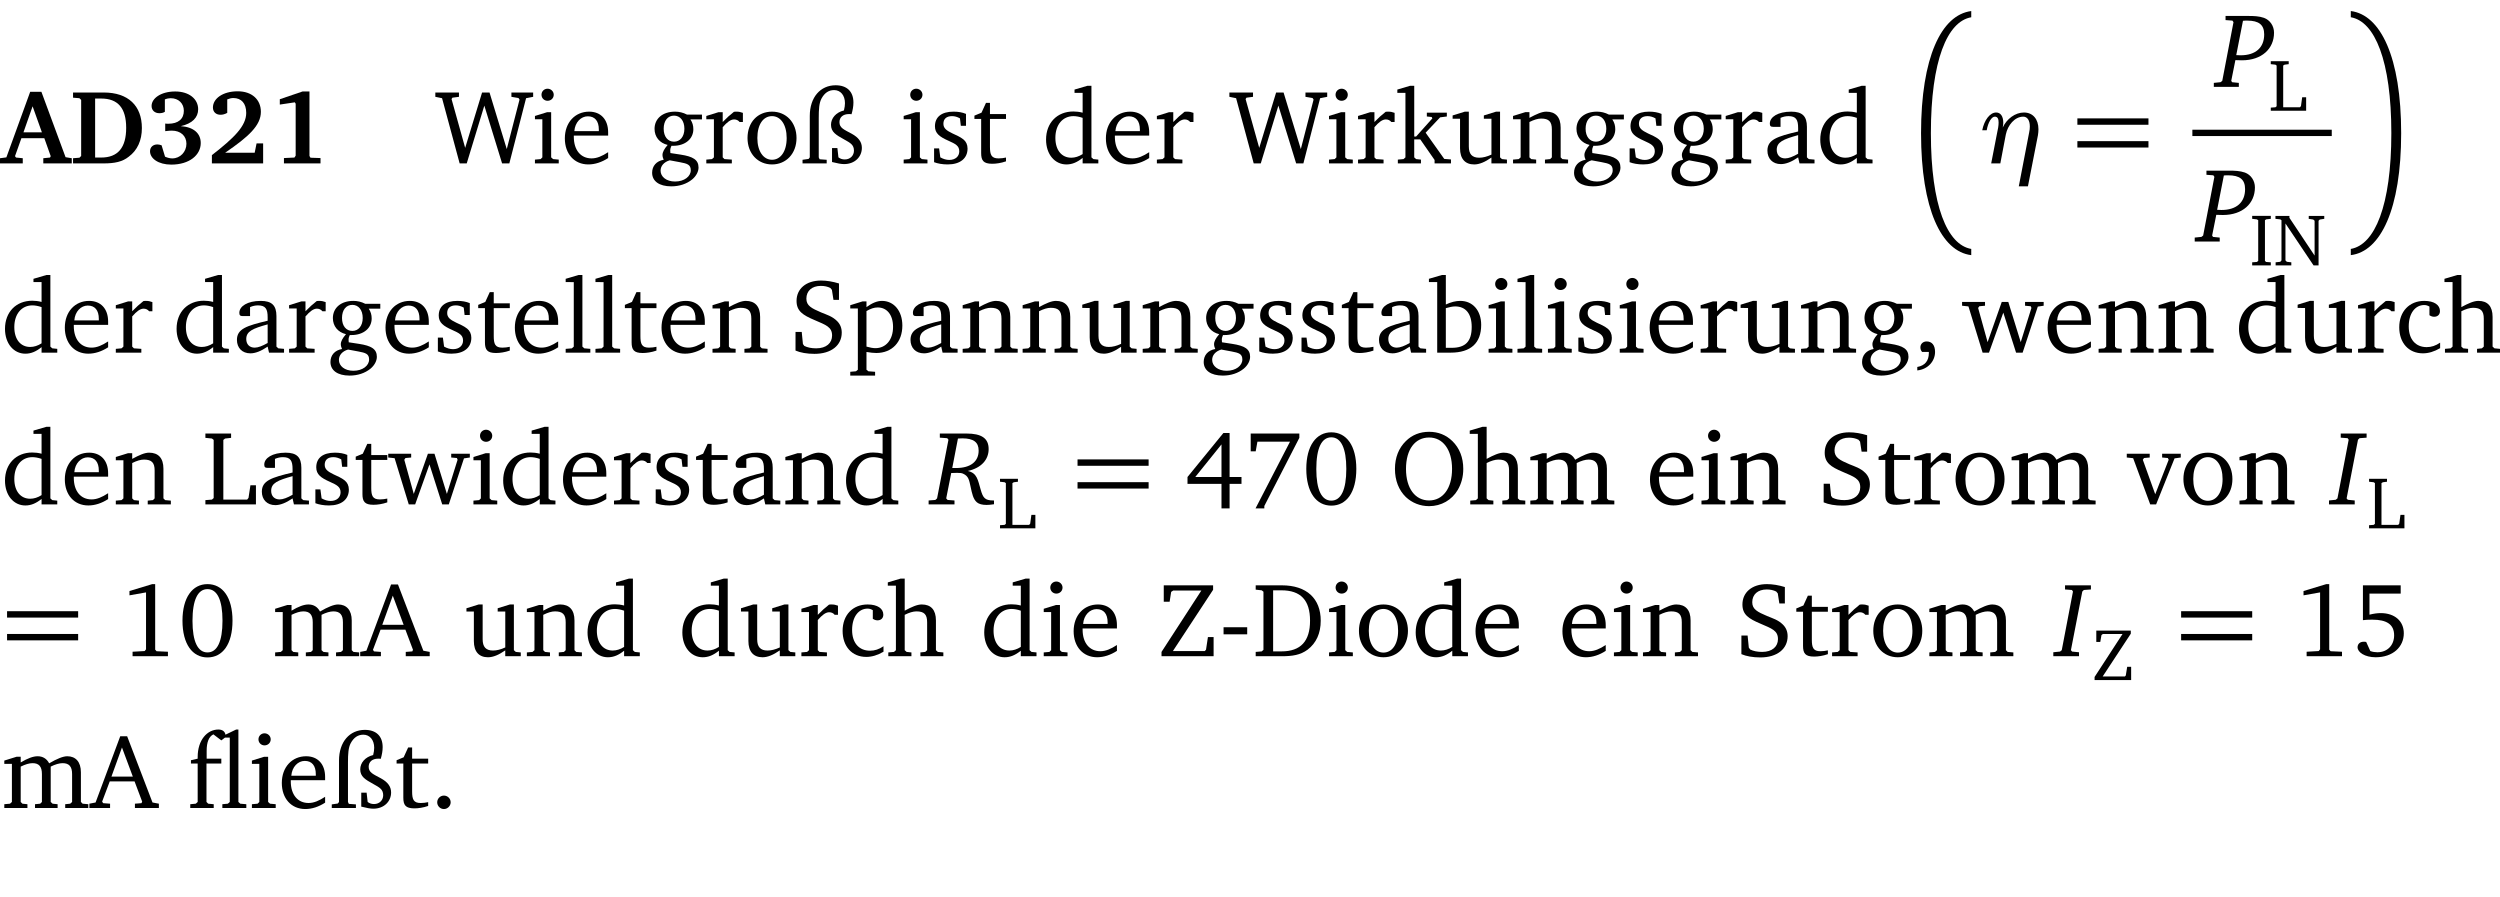 <?xml version="1.0" encoding="UTF-8" standalone="no"?>
<svg
   width="226.443pt"
   height="81.268pt"
   viewBox="0 0 226.443 81.268"
   version="1.2"
   id="svg637"
   sodipodi:docname="96f41be22057.pdf"
   xmlns:inkscape="http://www.inkscape.org/namespaces/inkscape"
   xmlns:sodipodi="http://sodipodi.sourceforge.net/DTD/sodipodi-0.dtd"
   xmlns:xlink="http://www.w3.org/1999/xlink"
   xmlns="http://www.w3.org/2000/svg"
   xmlns:svg="http://www.w3.org/2000/svg">
  <sodipodi:namedview
     id="namedview639"
     pagecolor="#ffffff"
     bordercolor="#000000"
     borderopacity="0.25"
     inkscape:showpageshadow="2"
     inkscape:pageopacity="0.0"
     inkscape:pagecheckerboard="0"
     inkscape:deskcolor="#d1d1d1"
     inkscape:document-units="pt" />
  <defs
     id="defs190">
    <g
       id="g188">
      <symbol
         overflow="visible"
         id="glyph0-0">
        <path
           style="stroke:none"
           d=""
           id="path2" />
      </symbol>
      <symbol
         overflow="visible"
         id="glyph0-1">
        <path
           style="stroke:none"
           d="m 2.625,-6.484 -2.156,5.938 -0.578,0.078 V 0 h 2.062 V -0.469 L 1.344,-0.531 1.25,-0.656 1.828,-2.281 H 3.906 l 0.578,1.625 -0.062,0.125 -0.609,0.062 V 0 h 2.578 v -0.469 l -0.562,-0.094 -2.188,-5.922 z m 0.219,1.312 L 3.688,-2.812 H 2.016 Z m 0,0"
           id="path5" />
      </symbol>
      <symbol
         overflow="visible"
         id="glyph0-2">
        <path
           style="stroke:none"
           d="M 3.062,-6.422 H 0.281 v 0.469 L 0.859,-5.906 1.016,-5.75 v 5.078 L 0.859,-0.516 0.281,-0.469 V 0 H 3.062 c 0.969,0 1.688,-0.141 2.266,-0.609 0.781,-0.578 1.188,-1.469 1.188,-2.594 0,-2.016 -1.234,-3.219 -3.453,-3.219 z M 2.281,-5.875 h 0.547 c 1.516,0 2.266,0.859 2.266,2.656 0,1.797 -0.75,2.688 -2.266,2.688 H 2.281 Z m 0,0"
           id="path8" />
      </symbol>
      <symbol
         overflow="visible"
         id="glyph0-3">
        <path
           style="stroke:none"
           d="m 3.188,-3.375 c 1.047,-0.234 1.578,-0.781 1.578,-1.531 0,-0.922 -0.812,-1.609 -2.078,-1.609 -1.297,0 -2.141,0.625 -2.141,1.312 0,0.391 0.281,0.656 0.703,0.656 0.188,0 0.344,-0.031 0.5,-0.125 v -1.125 C 1.938,-5.875 2.125,-5.906 2.281,-5.906 c 0.703,0 1.188,0.469 1.188,1.141 0,0.734 -0.5,1.172 -1.406,1.172 -0.078,0 -0.172,0 -0.281,-0.016 v 0.688 C 2.047,-2.953 2.25,-2.969 2.375,-2.969 c 0.812,0 1.328,0.484 1.328,1.188 0,0.734 -0.562,1.328 -1.281,1.328 -0.188,0 -0.406,-0.047 -0.656,-0.156 l -0.312,-1.031 C 1.312,-1.688 1.188,-1.719 1.078,-1.719 c -0.406,0 -0.672,0.25 -0.672,0.625 0,0.641 0.75,1.203 1.922,1.203 C 3.984,0.109 5,-0.766 5,-1.844 5,-2.719 4.359,-3.297 3.188,-3.375 Z m 0,0"
           id="path11" />
      </symbol>
      <symbol
         overflow="visible"
         id="glyph0-4">
        <path
           style="stroke:none"
           d="m 1.656,-0.969 c 2.125,-1.453 3.234,-2.469 3.234,-3.703 0,-1.109 -0.812,-1.859 -2.094,-1.859 -1.375,0 -2.25,0.672 -2.25,1.469 0,0.391 0.266,0.656 0.688,0.656 0.188,0 0.391,-0.047 0.609,-0.172 v -1.219 c 0.188,-0.078 0.375,-0.125 0.547,-0.125 0.734,0 1.172,0.484 1.172,1.344 0,1.188 -1.078,2.25 -3.109,3.828 V 0 H 5.094 V -1.812 H 4.5 l -0.172,0.844 z m 0,0"
           id="path14" />
      </symbol>
      <symbol
         overflow="visible"
         id="glyph0-5">
        <path
           style="stroke:none"
           d="m 3.109,-6.516 -2.062,0.703 v 0.484 l 1.359,-0.203 0.078,0.125 v 4.703 L 2.375,-0.531 1.422,-0.484 V 0 h 3.312 v -0.484 l -0.906,-0.031 -0.094,-0.156 v -5.844 z m 0,0"
           id="path17" />
      </symbol>
      <symbol
         overflow="visible"
         id="glyph1-0">
        <path
           style="stroke:none"
           d=""
           id="path20" />
      </symbol>
      <symbol
         overflow="visible"
         id="glyph1-1">
        <path
           style="stroke:none"
           d="M 2.203,0 H 2.844 L 4.438,-5.234 6.047,0 h 0.656 l 1.516,-5.906 0.641,-0.125 v -0.391 h -1.969 v 0.391 l 0.641,0.109 0.094,0.141 -1.156,4.484 -1.562,-5.125 H 4.234 l -1.531,5.016 -1.234,-4.422 0.078,-0.125 0.594,-0.078 V -6.422 H 0 v 0.391 l 0.609,0.125 z m 0,0"
           id="path23" />
      </symbol>
      <symbol
         overflow="visible"
         id="glyph1-2">
        <path
           style="stroke:none"
           d="m 1.469,-6.766 c -0.297,0 -0.547,0.234 -0.547,0.547 0,0.312 0.25,0.547 0.547,0.547 0.312,0 0.562,-0.234 0.562,-0.547 0,-0.297 -0.25,-0.547 -0.562,-0.547 z m -0.031,2.125 -1.109,0.344 V -4 H 1 v 3.453 L 0.844,-0.391 0.328,-0.344 V 0 h 2.156 V -0.344 L 1.969,-0.391 1.797,-0.547 v -4.094 z m 0,0"
           id="path26" />
      </symbol>
      <symbol
         overflow="visible"
         id="glyph1-3">
        <path
           style="stroke:none"
           d="m 4.281,-1.016 c -0.547,0.359 -1.016,0.562 -1.5,0.562 -0.969,0 -1.609,-0.734 -1.609,-1.953 0,-0.031 0,-0.078 0,-0.109 H 4.281 c 0,-0.109 0,-0.203 0,-0.297 0,-1.172 -0.672,-1.875 -1.719,-1.875 -1.281,0 -2.203,0.984 -2.203,2.422 0,1.406 0.859,2.359 2.125,2.359 0.609,0 1.219,-0.203 1.797,-0.578 z M 3.438,-2.922 H 1.219 c 0.062,-0.812 0.609,-1.344 1.219,-1.344 0.641,0 1,0.422 1,1.203 0,0.047 0,0.094 0,0.141 z m 0,0"
           id="path29" />
      </symbol>
      <symbol
         overflow="visible"
         id="glyph1-4">
        <path
           style="stroke:none"
           d="M 3.531,-4.422 C 3.172,-4.609 2.812,-4.688 2.453,-4.688 c -1.141,0 -1.859,0.641 -1.859,1.562 0,0.719 0.453,1.281 1.188,1.453 -0.312,0.359 -0.469,0.656 -0.469,0.906 0,0.156 0.047,0.297 0.109,0.438 C 0.766,-0.219 0.375,0.234 0.375,0.844 0.375,1.609 1.016,2.078 2.109,2.078 2.844,2.078 3.5,1.859 4,1.453 4.375,1.141 4.578,0.734 4.578,0.375 c 0,-0.703 -0.5,-1 -1.625,-1.172 L 2.031,-0.938 c 0,-0.109 -0.016,-0.188 -0.016,-0.234 0,-0.141 0.047,-0.297 0.109,-0.422 0.062,0 0.109,0 0.156,0 1.109,0 1.828,-0.641 1.828,-1.5 0,-0.328 -0.078,-0.609 -0.266,-0.891 h 1.047 v -0.438 z m -1.172,0.094 c 0.547,0 0.938,0.453 0.938,1.188 0,0.719 -0.391,1.172 -0.938,1.172 -0.562,0 -0.938,-0.453 -0.938,-1.172 0,-0.734 0.375,-1.188 0.938,-1.188 z M 1.969,-0.281 2.891,-0.109 C 3.562,0.016 3.875,0.109 3.875,0.625 c 0,0.547 -0.578,1.016 -1.422,1.016 -0.797,0 -1.312,-0.438 -1.312,-0.984 0,-0.422 0.297,-0.781 0.828,-0.938 z m 0,0"
           id="path32" />
      </symbol>
      <symbol
         overflow="visible"
         id="glyph1-5">
        <path
           style="stroke:none"
           d="m 0.281,0 h 2.312 V -0.344 L 1.922,-0.391 1.766,-0.547 V -3.281 c 0.391,-0.453 0.719,-0.703 1.031,-0.703 0.203,0 0.375,0.078 0.5,0.234 H 3.594 V -4.578 C 3.391,-4.656 3.219,-4.688 3.016,-4.688 c -0.078,0 -0.156,0 -0.234,0.016 C 2.438,-4.406 2.094,-4.094 1.766,-3.75 v -0.891 h -0.375 L 0.281,-4.297 V -4 h 0.688 v 3.453 L 0.797,-0.391 0.281,-0.344 Z m 0,0"
           id="path35" />
      </symbol>
      <symbol
         overflow="visible"
         id="glyph1-6">
        <path
           style="stroke:none"
           d="m 2.578,-4.688 c -1.297,0 -2.219,0.953 -2.219,2.391 0,1.406 0.938,2.391 2.219,2.391 1.281,0 2.219,-0.984 2.219,-2.391 0,-1.422 -0.938,-2.391 -2.219,-2.391 z m 0,0.406 c 0.766,0 1.328,0.75 1.328,1.984 0,1.234 -0.562,1.969 -1.328,1.969 -0.766,0 -1.328,-0.75 -1.328,-1.969 0,-1.25 0.547,-1.984 1.328,-1.984 z m 0,0"
           id="path38" />
      </symbol>
      <symbol
         overflow="visible"
         id="glyph1-7">
        <path
           style="stroke:none"
           d="m 4.625,-4.453 c 0.109,-0.375 0.172,-0.719 0.172,-1.062 0,-1 -0.594,-1.562 -1.609,-1.562 -1.375,0 -2.344,1.078 -2.344,2.781 v 3.75 L 0.734,-0.406 0.188,-0.328 V 0 H 2.375 V -0.328 L 1.734,-0.375 1.656,-0.547 V -4.125 c 0,-0.766 0.031,-1.344 0.25,-1.75 0.281,-0.516 0.656,-0.766 1.141,-0.766 0.578,0 0.984,0.469 0.984,1.188 0,0.188 -0.031,0.406 -0.094,0.656 C 3.219,-4.625 2.766,-4.094 2.766,-3.5 c 0,0.656 0.453,0.922 1.188,1.328 0.562,0.312 0.891,0.484 0.891,1.016 0,0.438 -0.328,0.797 -0.828,0.797 -0.234,0 -0.406,-0.062 -0.578,-0.188 L 3.344,-1.391 H 2.859 V -0.125 C 3.344,0 3.703,0.062 3.953,0.062 c 0.969,0 1.609,-0.656 1.609,-1.469 0,-0.531 -0.297,-0.938 -0.922,-1.281 -0.688,-0.375 -1.109,-0.516 -1.109,-1.047 0,-0.438 0.312,-0.734 0.859,-0.734 0.062,0 0.141,0 0.234,0.016 z m 0,0"
           id="path41" />
      </symbol>
      <symbol
         overflow="visible"
         id="glyph1-8">
        <path
           style="stroke:none"
           d="M 3.297,-4.484 C 2.969,-4.625 2.594,-4.688 2.172,-4.688 c -1.094,0 -1.688,0.484 -1.688,1.328 0,0.641 0.422,0.953 1.234,1.312 0.625,0.281 0.969,0.453 0.969,0.953 0,0.453 -0.344,0.781 -0.906,0.781 -0.266,0 -0.531,-0.078 -0.812,-0.234 l -0.109,-0.812 H 0.406 v 1.25 c 0.328,0.125 0.75,0.203 1.234,0.203 1.125,0 1.797,-0.547 1.797,-1.438 0,-0.359 -0.141,-0.641 -0.375,-0.828 -0.312,-0.25 -0.672,-0.391 -1,-0.547 C 1.516,-2.984 1.25,-3.188 1.25,-3.594 c 0,-0.438 0.281,-0.688 0.781,-0.688 0.234,0 0.469,0.062 0.719,0.203 l 0.078,0.672 h 0.469 z m 0,0"
           id="path44" />
      </symbol>
      <symbol
         overflow="visible"
         id="glyph1-9">
        <path
           style="stroke:none"
           d="m 0.844,-4.031 v 3.094 c 0,0.672 0.203,0.969 1,0.969 0.359,0 0.797,-0.062 1.25,-0.219 v -0.344 c -0.219,0.047 -0.438,0.078 -0.672,0.078 -0.656,0 -0.781,-0.328 -0.781,-1.047 V -4.031 H 3.094 v -0.438 H 1.641 V -5.484 H 1.281 L 0.875,-4.594 0.234,-4.328 v 0.297 z m 0,0"
           id="path47" />
      </symbol>
      <symbol
         overflow="visible"
         id="glyph1-10">
        <path
           style="stroke:none"
           d="M 3.656,-6.391 V -4.594 C 3.359,-4.672 3.078,-4.703 2.812,-4.703 c -1.453,0 -2.469,1.016 -2.469,2.547 0,1.344 0.797,2.25 1.844,2.25 0.531,0 0.984,-0.203 1.469,-0.594 V 0 H 5.078 V -0.344 L 4.625,-0.391 4.453,-0.547 V -7.031 H 4.094 L 2.922,-6.688 v 0.297 z m 0,5.547 C 3.312,-0.625 2.969,-0.516 2.625,-0.516 c -0.859,0 -1.438,-0.672 -1.438,-1.797 0,-1.203 0.672,-1.969 1.641,-1.969 0.219,0 0.516,0.047 0.828,0.156 z m 0,0"
           id="path50" />
      </symbol>
      <symbol
         overflow="visible"
         id="glyph1-11">
        <path
           style="stroke:none"
           d="m 0.234,0 h 2.094 v -0.344 l -0.438,-0.047 -0.172,-0.156 v -1.625 H 2.266 L 3.562,-0.312 V 0 H 5.047 V -0.359 L 4.438,-0.406 2.75,-2.781 4.062,-4.172 4.672,-4.25 v -0.344 h -1.812 V -4.25 l 0.438,0.047 0.062,0.125 -1.469,1.641 H 1.719 v -4.594 h -0.375 L 0.188,-6.688 v 0.297 h 0.734 v 5.844 L 0.75,-0.391 0.234,-0.344 Z m 0,0"
           id="path53" />
      </symbol>
      <symbol
         overflow="visible"
         id="glyph1-12">
        <path
           style="stroke:none"
           d="M 1.359,-4.688 0.25,-4.344 v 0.297 H 0.922 V -1.375 c 0,0.969 0.469,1.469 1.281,1.469 0.469,0 0.984,-0.219 1.562,-0.625 V 0 h 1.406 V -0.344 L 4.719,-0.391 4.547,-0.547 V -4.688 H 4.188 l -1.109,0.344 v 0.297 h 0.688 v 3.25 C 3.359,-0.609 3,-0.516 2.656,-0.516 c -0.641,0 -0.938,-0.328 -0.938,-1.016 V -4.688 Z m 0,0"
           id="path56" />
      </symbol>
      <symbol
         overflow="visible"
         id="glyph1-13">
        <path
           style="stroke:none"
           d="M 0.281,0 H 2.375 V -0.344 L 1.922,-0.391 1.766,-0.547 V -3.75 c 0.406,-0.203 0.766,-0.312 1.062,-0.312 0.703,0 0.969,0.281 0.969,0.984 v 2.531 l -0.156,0.156 -0.469,0.047 V 0 h 2.094 V -0.344 L 4.75,-0.391 4.594,-0.547 v -2.688 c 0,-0.969 -0.469,-1.453 -1.297,-1.453 -0.406,0 -0.891,0.219 -1.531,0.562 v -0.516 h -0.375 L 0.281,-4.297 V -4 h 0.688 v 3.453 L 0.797,-0.391 0.281,-0.344 Z m 0,0"
           id="path59" />
      </symbol>
      <symbol
         overflow="visible"
         id="glyph1-14">
        <path
           style="stroke:none"
           d="M 3.188,-0.547 3.312,0 H 4.672 V -0.344 L 4.156,-0.391 3.984,-0.547 V -3.312 c 0,-0.969 -0.422,-1.375 -1.422,-1.375 -1.203,0 -1.938,0.484 -1.938,1.078 0,0.219 0.078,0.297 0.297,0.297 H 1.594 V -4.125 c 0.25,-0.109 0.484,-0.156 0.719,-0.156 0.688,0 0.875,0.328 0.875,1.078 v 0.312 C 1.281,-2.438 0.406,-2.156 0.406,-1.156 c 0,0.719 0.469,1.219 1.219,1.219 0.453,0 0.969,-0.203 1.562,-0.609 z m 0,-0.328 C 2.719,-0.609 2.328,-0.453 2.016,-0.453 1.531,-0.453 1.25,-0.766 1.25,-1.234 1.25,-1.938 1.844,-2.188 3.188,-2.562 Z m 0,0"
           id="path62" />
      </symbol>
      <symbol
         overflow="visible"
         id="glyph1-15">
        <path
           style="stroke:none"
           d="M 0.266,0 H 2.5 V -0.344 L 1.953,-0.391 1.781,-0.547 V -7.031 H 1.422 l -1.156,0.344 v 0.297 H 1 v 5.844 l -0.172,0.156 -0.562,0.047 z m 0,0"
           id="path65" />
      </symbol>
      <symbol
         overflow="visible"
         id="glyph1-16">
        <path
           style="stroke:none"
           d="m 0.578,-0.188 c 0.438,0.188 1.031,0.297 1.719,0.297 1.531,0 2.469,-0.781 2.469,-1.922 0,-0.422 -0.141,-0.766 -0.422,-1.047 -0.438,-0.438 -0.953,-0.578 -1.438,-0.781 -0.875,-0.375 -1.344,-0.609 -1.344,-1.25 0,-0.703 0.5,-1.156 1.312,-1.156 0.328,0 0.609,0.062 0.859,0.188 L 3.875,-5.688 4.016,-4.781 h 0.5 V -6.266 C 3.953,-6.438 3.406,-6.531 2.891,-6.531 c -1.359,0 -2.219,0.75 -2.219,1.844 0,0.922 0.562,1.281 1.625,1.734 1.047,0.453 1.594,0.625 1.594,1.406 0,0.672 -0.516,1.156 -1.438,1.156 -0.438,0 -0.797,-0.078 -1.078,-0.219 L 1.25,-0.781 1.141,-1.875 h -0.562 z m 0,0"
           id="path68" />
      </symbol>
      <symbol
         overflow="visible"
         id="glyph1-17">
        <path
           style="stroke:none"
           d="m 0.219,2.078 h 2.25 V 1.734 L 1.859,1.688 1.688,1.547 V -0.062 C 2.047,0 2.344,0.031 2.578,0.031 4,0.031 4.938,-0.953 4.938,-2.453 4.938,-3.797 4.156,-4.688 3.094,-4.688 2.656,-4.688 2.203,-4.5 1.688,-4.125 V -4.641 H 1.328 L 0.219,-4.297 V -4 h 0.688 V 1.547 L 0.734,1.688 0.219,1.734 Z m 1.469,-2.625 v -3.219 c 0.375,-0.219 0.688,-0.328 1.016,-0.328 0.828,0 1.391,0.656 1.391,1.766 0,1.172 -0.656,1.922 -1.594,1.922 -0.219,0 -0.484,-0.047 -0.812,-0.141 z m 0,0"
           id="path71" />
      </symbol>
      <symbol
         overflow="visible"
         id="glyph1-18">
        <path
           style="stroke:none"
           d="M 1.25,-7.031 0.078,-6.688 v 0.297 h 0.75 V 0 h 1.219 C 3.875,0 4.812,-0.875 4.812,-2.516 4.812,-3.812 4.047,-4.688 2.922,-4.688 c -0.422,0 -0.844,0.109 -1.312,0.328 V -7.031 Z M 1.609,-0.438 V -4.031 C 1.938,-4.125 2.219,-4.188 2.453,-4.188 c 0.953,0 1.5,0.656 1.5,1.859 0,1.312 -0.562,1.891 -1.812,1.891 -0.047,0 -0.234,0 -0.531,0 z m 0,0"
           id="path74" />
      </symbol>
      <symbol
         overflow="visible"
         id="glyph1-19">
        <path
           style="stroke:none"
           d="m 0.375,1.609 c 0.969,-0.094 1.609,-0.844 1.609,-1.672 0,-0.609 -0.281,-0.953 -0.766,-0.953 -0.312,0 -0.562,0.219 -0.562,0.531 0,0.172 0.047,0.297 0.156,0.422 h 0.609 c 0,0.031 0,0.078 0,0.094 0,0.703 -0.344,1.141 -1.047,1.266 z m 0,0"
           id="path77" />
      </symbol>
      <symbol
         overflow="visible"
         id="glyph1-20">
        <path
           style="stroke:none"
           d="M -0.016,-4.594 V -4.25 L 0.562,-4.188 1.844,0 H 2.422 L 3.719,-3.625 4.875,0 H 5.469 L 6.844,-4.172 7.375,-4.25 V -4.594 H 5.688 V -4.25 l 0.516,0.047 0.062,0.156 -0.969,3.094 -1.125,-3.641 H 3.578 L 2.297,-0.953 1.438,-4.047 1.547,-4.203 2.062,-4.25 v -0.344 z m 0,0"
           id="path80" />
      </symbol>
      <symbol
         overflow="visible"
         id="glyph1-21">
        <path
           style="stroke:none"
           d="m 4.062,-0.406 v -0.5 C 3.656,-0.625 3.266,-0.5 2.844,-0.5 c -0.984,0 -1.625,-0.688 -1.625,-1.875 0,-1.203 0.594,-1.938 1.406,-1.938 0.172,0 0.312,0.047 0.469,0.141 v 0.781 C 3.234,-3.297 3.375,-3.25 3.516,-3.25 c 0.328,0 0.531,-0.203 0.531,-0.516 C 4.047,-4.312 3.531,-4.688 2.625,-4.688 c -1.344,0 -2.266,0.953 -2.266,2.391 0,1.406 0.844,2.359 2.141,2.359 0.516,0 1.031,-0.156 1.562,-0.469 z m 0,0"
           id="path83" />
      </symbol>
      <symbol
         overflow="visible"
         id="glyph1-22">
        <path
           style="stroke:none"
           d="M 1.344,-7.031 0.188,-6.688 v 0.297 h 0.734 v 5.844 L 0.75,-0.391 0.234,-0.344 V 0 h 2.094 V -0.344 L 1.891,-0.391 1.719,-0.547 V -3.75 c 0.406,-0.203 0.766,-0.312 1.062,-0.312 0.703,0 0.969,0.281 0.969,0.984 v 2.531 l -0.172,0.156 -0.438,0.047 V 0 H 5.219 v -0.344 l -0.5,-0.047 -0.172,-0.156 v -2.688 c 0,-0.969 -0.453,-1.453 -1.281,-1.453 -0.422,0 -0.906,0.219 -1.547,0.562 v -2.906 z m 0,0"
           id="path86" />
      </symbol>
      <symbol
         overflow="visible"
         id="glyph1-23">
        <path
           style="stroke:none"
           d="M 0.266,0 H 4.844 v -1.734 h -0.5 l -0.172,1.141 -0.125,0.156 h -2.156 v -5.406 l 0.156,-0.125 0.547,-0.062 V -6.422 H 0.266 v 0.391 l 0.594,0.062 0.156,0.125 v 5.266 l -0.156,0.141 -0.594,0.047 z m 0,0"
           id="path89" />
      </symbol>
      <symbol
         overflow="visible"
         id="glyph1-24">
        <path
           style="stroke:none"
           d="m 3.516,-6.469 -3.25,3.984 v 0.625 H 3.344 v 2.219 h 0.734 v -2.219 H 5.156 v -0.625 H 4.078 V -6.469 Z M 3.344,-5.438 v 2.953 h -2.375 z m 0,0"
           id="path92" />
      </symbol>
      <symbol
         overflow="visible"
         id="glyph1-25">
        <path
           style="stroke:none"
           d="M 0.672,-6.422 V -4.812 H 1.125 l 0.156,-0.875 h 2.953 l -3.125,6.047 H 1.906 V 0.141 L 5.078,-6.031 v -0.391 z m 0,0"
           id="path95" />
      </symbol>
      <symbol
         overflow="visible"
         id="glyph1-26">
        <path
           style="stroke:none"
           d="m 2.656,-6.531 c -1.359,0 -2.266,1.203 -2.266,3.312 0,2.125 0.906,3.328 2.266,3.328 1.375,0 2.266,-1.203 2.266,-3.328 0,-2.109 -0.891,-3.312 -2.266,-3.312 z m 0,0.453 c 0.875,0 1.359,0.969 1.359,2.859 0,1.906 -0.484,2.875 -1.359,2.875 -0.875,0 -1.359,-0.969 -1.359,-2.859 0,-1.906 0.484,-2.875 1.359,-2.875 z m 0,0"
           id="path98" />
      </symbol>
      <symbol
         overflow="visible"
         id="glyph1-27">
        <path
           style="stroke:none"
           d="m 3.5,-6.578 c -0.828,0 -1.547,0.281 -2.109,0.844 C 0.75,-5.109 0.406,-4.25 0.406,-3.219 c 0,1.047 0.344,1.922 0.984,2.547 C 1.953,-0.141 2.688,0.156 3.5,0.156 c 1.109,0 2.062,-0.562 2.594,-1.469 0.328,-0.562 0.5,-1.188 0.5,-1.906 C 6.594,-4.25 6.25,-5.109 5.609,-5.734 5.031,-6.297 4.328,-6.578 3.5,-6.578 Z m 0,0.516 c 1.234,0 2.078,1.078 2.078,2.844 0,1.781 -0.844,2.859 -2.078,2.859 -1.25,0 -2.094,-1.078 -2.094,-2.859 C 1.406,-5.016 2.25,-6.062 3.5,-6.062 Z m 0,0"
           id="path101" />
      </symbol>
      <symbol
         overflow="visible"
         id="glyph1-28">
        <path
           style="stroke:none"
           d="M 4.344,-4.047 C 4.125,-4.469 3.766,-4.688 3.297,-4.688 c -0.406,0 -0.906,0.188 -1.531,0.562 v -0.516 h -0.375 L 0.281,-4.297 V -4 h 0.688 v 3.453 L 0.797,-0.391 0.281,-0.344 V 0 H 2.375 V -0.344 L 1.922,-0.391 1.766,-0.547 V -3.75 C 2.188,-3.953 2.531,-4.062 2.844,-4.062 c 0.578,0 0.844,0.312 0.844,0.984 v 2.531 L 3.531,-0.391 3.062,-0.344 V 0 H 5.109 V -0.344 L 4.656,-0.391 4.484,-0.547 V -3.75 c 0.406,-0.203 0.781,-0.312 1.078,-0.312 0.594,0 0.859,0.312 0.859,0.984 v 2.531 L 6.25,-0.391 5.797,-0.344 V 0 h 2.094 V -0.344 L 7.375,-0.391 7.219,-0.547 v -2.688 c 0,-0.953 -0.484,-1.453 -1.234,-1.453 -0.375,0 -0.922,0.219 -1.641,0.641 z m 0,0"
           id="path104" />
      </symbol>
      <symbol
         overflow="visible"
         id="glyph1-29">
        <path
           style="stroke:none"
           d="M -0.047,-4.594 V -4.25 L 0.531,-4.188 2.078,0 h 0.531 L 4.281,-4.172 4.844,-4.25 V -4.594 H 3.156 V -4.25 l 0.516,0.047 0.078,0.156 -1.219,3.125 -1.125,-3.125 0.109,-0.156 L 2.031,-4.25 v -0.344 z m 0,0"
           id="path107" />
      </symbol>
      <symbol
         overflow="visible"
         id="glyph1-30">
        <path
           style="stroke:none"
           d="m 2.969,-6.531 -2.062,0.625 v 0.391 l 1.5,-0.266 V -0.625 l -0.125,0.156 -1.094,0.062 V 0 h 3.203 v -0.406 l -1.031,-0.047 -0.125,-0.141 v -5.938 z m 0,0"
           id="path110" />
      </symbol>
      <symbol
         overflow="visible"
         id="glyph1-31">
        <path
           style="stroke:none"
           d="m 2.719,-6.5 -2.234,6 -0.562,0.109 V 0 h 1.875 v -0.391 l -0.625,-0.047 -0.094,-0.141 0.688,-1.828 h 2.25 l 0.688,1.828 -0.062,0.141 -0.594,0.047 V 0 H 6.219 V -0.391 L 5.641,-0.5 3.344,-6.5 Z M 2.875,-5.484 3.859,-2.844 h -1.938 z m 0,0"
           id="path113" />
      </symbol>
      <symbol
         overflow="visible"
         id="glyph1-32">
        <path
           style="stroke:none"
           d="M 0.641,-6.422 V -4.938 h 0.531 L 1.312,-5.828 1.5,-5.953 H 4.047 L 0.438,-0.391 V 0 H 5.156 V -1.734 H 4.641 L 4.469,-0.594 4.359,-0.469 H 1.469 l 3.641,-5.547 v -0.406 z m 0,0"
           id="path116" />
      </symbol>
      <symbol
         overflow="visible"
         id="glyph1-33">
        <path
           style="stroke:none"
           d="m 0.453,-2.625 v 0.641 H 2.594 V -2.625 Z m 0,0"
           id="path119" />
      </symbol>
      <symbol
         overflow="visible"
         id="glyph1-34">
        <path
           style="stroke:none"
           d="M 2.672,-6.422 H 0.312 v 0.391 l 0.547,0.062 0.156,0.125 v 5.266 L 0.859,-0.438 0.312,-0.391 V 0 h 2.359 c 0.969,0 1.688,-0.109 2.344,-0.594 0.781,-0.594 1.188,-1.484 1.188,-2.625 0,-2 -1.266,-3.203 -3.531,-3.203 z m -0.781,0.453 h 0.75 c 1.75,0 2.594,0.891 2.594,2.75 0,1.859 -0.844,2.781 -2.594,2.781 h -0.75 z m 0,0"
           id="path122" />
      </symbol>
      <symbol
         overflow="visible"
         id="glyph1-35">
        <path
           style="stroke:none"
           d="m 0.969,-6.422 v 3.156 C 1.172,-3.297 1.453,-3.312 1.812,-3.312 c 1.328,0 1.984,0.438 1.984,1.422 0,0.891 -0.609,1.531 -1.516,1.531 -0.203,0 -0.422,-0.031 -0.641,-0.109 l -0.375,-0.828 C 1.172,-1.312 1.094,-1.312 1.031,-1.312 c -0.328,0 -0.547,0.203 -0.547,0.5 0,0.453 0.656,0.906 1.641,0.906 1.562,0 2.547,-0.938 2.547,-2.172 0,-1.094 -0.812,-1.828 -2.094,-1.828 -0.297,0 -0.641,0.047 -1.016,0.141 v -1.906 h 2.828 v -0.75 z m 0,0"
           id="path125" />
      </symbol>
      <symbol
         overflow="visible"
         id="glyph1-36">
        <path
           style="stroke:none"
           d="m 4.438,-7.109 -0.969,0.469 C 3.422,-6.938 3.188,-7.109 2.828,-7.109 c -1.016,0 -1.875,0.953 -1.875,2.484 0,0.047 0,0.109 0,0.156 L 0.344,-4.328 v 0.297 h 0.609 v 3.484 l -0.172,0.156 -0.5,0.047 V 0 h 2.125 v -0.344 l -0.5,-0.047 L 1.75,-0.547 V -4.031 h 1.344 v -0.438 H 1.766 v -0.703 c 0,-0.797 0.203,-1.297 0.609,-1.5 L 3.094,-6.125 3.422,-6.375 h 0.438 v 5.828 l -0.172,0.156 -0.5,0.047 V 0 H 5.359 V -0.344 L 4.812,-0.391 4.641,-0.547 v -6.562 z m 0,0"
           id="path128" />
      </symbol>
      <symbol
         overflow="visible"
         id="glyph1-37">
        <path
           style="stroke:none"
           d="M 1.328,-1.125 C 1,-1.125 0.719,-0.859 0.719,-0.516 0.719,-0.172 1,0.094 1.328,0.094 1.656,0.094 1.938,-0.188 1.938,-0.516 1.938,-0.859 1.656,-1.125 1.328,-1.125 Z m 0,0"
           id="path131" />
      </symbol>
      <symbol
         overflow="visible"
         id="glyph2-0">
        <path
           style="stroke:none"
           d=""
           id="path134" />
      </symbol>
      <symbol
         overflow="visible"
         id="glyph2-1">
        <path
           style="stroke:none"
           d="m 1.766,10.484 c 0,-6.578 1.484,-10.125 3.656,-10.5 v -0.562 C 2.719,-0.234 0.875,3.609 0.875,10.484 c 0,6.875 1.844,10.719 4.547,11.047 v -0.562 C 3.25,20.594 1.766,17.062 1.766,10.484 Z m 0,0"
           id="path137" />
      </symbol>
      <symbol
         overflow="visible"
         id="glyph2-2">
        <path
           style="stroke:none"
           d="m 4.203,10.484 c 0,6.578 -1.5,10.109 -3.672,10.484 v 0.562 c 2.703,-0.328 4.562,-4.172 4.562,-11.047 0,-6.875 -1.859,-10.719 -4.562,-11.062 v 0.562 c 2.172,0.375 3.672,3.922 3.672,10.5 z m 0,0"
           id="path140" />
      </symbol>
      <symbol
         overflow="visible"
         id="glyph3-0">
        <path
           style="stroke:none"
           d=""
           id="path143" />
      </symbol>
      <symbol
         overflow="visible"
         id="glyph3-1">
        <path
           style="stroke:none"
           d="m 3.75,2.078 h 0.828 l 0.906,-4.625 C 5.516,-2.75 5.531,-2.922 5.531,-3.094 c 0,-0.906 -0.5,-1.516 -1.312,-1.516 -0.797,0 -1.562,0.578 -1.922,1.359 0.031,-0.156 0.047,-0.312 0.047,-0.438 0,-0.562 -0.234,-0.922 -0.641,-0.922 C 1.141,-4.609 0.625,-3.938 0.438,-3 h 0.406 c 0.125,-0.719 0.438,-1.234 0.734,-1.234 0.266,0 0.344,0.219 0.344,0.531 0,0.281 -0.062,0.641 -0.141,0.969 L 1.25,0 h 0.828 l 0.5,-2.625 C 2.75,-3.453 3.375,-4.234 4.156,-4.234 c 0.375,0 0.594,0.344 0.594,0.891 0,0.172 -0.016,0.344 -0.062,0.547 z m 0,0"
           id="path146" />
      </symbol>
      <symbol
         overflow="visible"
         id="glyph4-0">
        <path
           style="stroke:none"
           d=""
           id="path149" />
      </symbol>
      <symbol
         overflow="visible"
         id="glyph4-1">
        <path
           style="stroke:none"
           d="m 0.531,-3.5 h 6.438 v -0.578 h -6.438 z m 0,2.062 h 6.438 v -0.578 h -6.438 z m 0,0"
           id="path152" />
      </symbol>
      <symbol
         overflow="visible"
         id="glyph5-0">
        <path
           style="stroke:none"
           d=""
           id="path155" />
      </symbol>
      <symbol
         overflow="visible"
         id="glyph5-1">
        <path
           style="stroke:none"
           d="m 0.797,-6.422 v 0.375 L 1.422,-6 1.516,-5.859 0.5,-0.547 l -0.156,0.125 -0.609,0.062 V 0 H 2 v -0.359 l -0.609,-0.062 -0.078,-0.125 0.375,-1.875 c 0.25,0 0.438,0.016 0.594,0.016 1.797,0 2.906,-1.047 2.906,-2.5 C 5.188,-5.516 4.828,-6.047 4.281,-6.25 3.828,-6.406 3.359,-6.422 2.844,-6.422 Z M 2.375,-5.984 C 2.5,-6 2.641,-6 2.766,-6 c 1.047,0 1.531,0.375 1.531,1.25 0,1.188 -0.766,1.891 -2.141,1.891 -0.125,0 -0.25,-0.016 -0.391,-0.016 z m 0,0"
           id="path158" />
      </symbol>
      <symbol
         overflow="visible"
         id="glyph5-2">
        <path
           style="stroke:none"
           d="m 0.734,-6.422 v 0.375 L 1.406,-6 l 0.109,0.141 -1.031,5.312 -0.156,0.141 -0.609,0.047 V 0 H 2.062 V -0.359 L 1.438,-0.406 1.312,-0.547 1.766,-2.844 c 0.203,0 0.375,-0.016 0.531,-0.016 0.25,0 0.438,0.016 0.547,0.078 0.5,0.219 0.547,0.594 0.672,1.156 0.141,0.656 0.234,1.141 0.578,1.438 0.188,0.156 0.484,0.234 0.875,0.234 0.156,0 0.375,-0.016 0.672,-0.062 v -0.344 c -0.031,0 -0.062,0 -0.078,0 -0.75,0 -0.922,-0.25 -1.125,-0.969 C 4.172,-2.234 4.109,-2.844 3.266,-3.031 4.484,-3.297 5.156,-4.047 5.156,-5.016 5.156,-6 4.5,-6.422 3.141,-6.422 Z m 1.125,3.125 L 2.375,-5.969 c 0.141,0 0.281,-0.016 0.391,-0.016 1.016,0 1.484,0.344 1.484,1.109 0,0.984 -0.719,1.578 -2.047,1.578 -0.109,0 -0.219,0 -0.344,0 z m 0,0"
           id="path161" />
      </symbol>
      <symbol
         overflow="visible"
         id="glyph5-3">
        <path
           style="stroke:none"
           d="m 0.844,-6.422 v 0.375 L 1.469,-6 l 0.094,0.141 -1.016,5.312 -0.156,0.125 -0.609,0.062 V 0 h 2.328 v -0.359 l -0.625,-0.062 -0.109,-0.125 1.031,-5.312 L 2.547,-6 3.188,-6.047 v -0.375 z m 0,0"
           id="path164" />
      </symbol>
      <symbol
         overflow="visible"
         id="glyph6-0">
        <path
           style="stroke:none"
           d=""
           id="path167" />
      </symbol>
      <symbol
         overflow="visible"
         id="glyph6-1">
        <path
           style="stroke:none"
           d="M 0.188,0 H 3.391 V -1.219 H 3.031 L 2.922,-0.422 2.828,-0.312 H 1.312 v -3.781 l 0.125,-0.078 0.375,-0.047 v -0.266 h -1.625 v 0.266 l 0.422,0.047 0.109,0.078 v 3.688 L 0.609,-0.312 0.188,-0.281 Z m 0,0"
           id="path170" />
      </symbol>
      <symbol
         overflow="visible"
         id="glyph6-2">
        <path
           style="stroke:none"
           d="m 0.234,0 h 1.688 V -0.281 L 1.5,-0.312 1.391,-0.406 v -3.688 L 1.5,-4.172 1.922,-4.219 v -0.266 h -1.688 v 0.266 l 0.422,0.047 0.125,0.078 v 3.688 l -0.125,0.094 -0.422,0.031 z m 0,0"
           id="path173" />
      </symbol>
      <symbol
         overflow="visible"
         id="glyph6-3">
        <path
           style="stroke:none"
           d="m 0.188,0 h 1.422 v -0.281 l -0.406,-0.047 -0.125,-0.125 v -3.344 L 3.625,0 H 4.078 V -4.047 L 4.188,-4.156 4.594,-4.219 V -4.484 H 3.188 v 0.266 l 0.406,0.062 0.125,0.109 v 3.156 L 1.438,-4.312 V -4.484 H 0.172 v 0.266 l 0.438,0.047 0.109,0.078 v 3.641 l -0.109,0.125 L 0.188,-0.281 Z m 0,0"
           id="path176" />
      </symbol>
      <symbol
         overflow="visible"
         id="glyph6-4">
        <path
           style="stroke:none"
           d="m 0.453,-4.484 v 1.031 H 0.812 l 0.109,-0.625 0.125,-0.094 h 1.781 L 0.297,-0.281 V 0 h 3.312 V -1.203 H 3.25 l -0.125,0.781 -0.078,0.094 H 1.031 l 2.547,-3.875 v -0.281 z m 0,0"
           id="path179" />
      </symbol>
      <symbol
         overflow="visible"
         id="glyph7-0">
        <path
           style="stroke:none"
           d=""
           id="path182" />
      </symbol>
      <symbol
         overflow="visible"
         id="glyph7-1">
        <path
           style="stroke:none"
           d="m 0.531,-3.5 h 6.438 v -0.578 h -6.438 z m 0,2.062 h 6.438 v -0.578 h -6.438 z m 0,0"
           id="path185" />
      </symbol>
    </g>
  </defs>
  <g
     id="surface1"
     transform="translate(-46.663,-104.995)">
    <path
       style="fill:none;stroke:#000000;stroke-width:0.01;stroke-linecap:butt;stroke-linejoin:miter;stroke-miterlimit:10;stroke-opacity:0.01"
       d="M 3.4375e-4,-0.001 H 218.27"
       transform="matrix(1,0,0,-1,46.777,104.999)"
       id="path192" />
    <g
       style="fill:#000000;fill-opacity:1"
       id="g204">
      <use
         xlink:href="#glyph0-1"
         x="46.772"
         y="119.796"
         id="use194" />
      <use
         xlink:href="#glyph0-2"
         x="52.998"
         y="119.796"
         id="use196" />
      <use
         xlink:href="#glyph0-3"
         x="59.846"
         y="119.796"
         id="use198" />
      <use
         xlink:href="#glyph0-4"
         x="65.403"
         y="119.796"
         id="use200" />
      <use
         xlink:href="#glyph0-5"
         x="70.96"
         y="119.796"
         id="use202" />
    </g>
    <g
       style="fill:#000000;fill-opacity:1"
       id="g208">
      <use
         xlink:href="#glyph1-1"
         x="86.094"
         y="119.796"
         id="use206" />
    </g>
    <g
       style="fill:#000000;fill-opacity:1"
       id="g214">
      <use
         xlink:href="#glyph1-2"
         x="94.788"
         y="119.796"
         id="use210" />
      <use
         xlink:href="#glyph1-3"
         x="97.466"
         y="119.796"
         id="use212" />
    </g>
    <g
       style="fill:#000000;fill-opacity:1"
       id="g224">
      <use
         xlink:href="#glyph1-4"
         x="105.356"
         y="119.796"
         id="use216" />
      <use
         xlink:href="#glyph1-5"
         x="110.358"
         y="119.796"
         id="use218" />
      <use
         xlink:href="#glyph1-6"
         x="114.012"
         y="119.796"
         id="use220" />
      <use
         xlink:href="#glyph1-7"
         x="119.167"
         y="119.796"
         id="use222" />
    </g>
    <g
       style="fill:#000000;fill-opacity:1"
       id="g232">
      <use
         xlink:href="#glyph1-2"
         x="128.186"
         y="119.796"
         id="use226" />
      <use
         xlink:href="#glyph1-8"
         x="130.864"
         y="119.796"
         id="use228" />
      <use
         xlink:href="#glyph1-9"
         x="134.69"
         y="119.796"
         id="use230" />
    </g>
    <g
       style="fill:#000000;fill-opacity:1"
       id="g240">
      <use
         xlink:href="#glyph1-10"
         x="141.069"
         y="119.796"
         id="use234" />
      <use
         xlink:href="#glyph1-3"
         x="146.473"
         y="119.796"
         id="use236" />
      <use
         xlink:href="#glyph1-5"
         x="151.169"
         y="119.796"
         id="use238" />
    </g>
    <g
       style="fill:#000000;fill-opacity:1"
       id="g244">
      <use
         xlink:href="#glyph1-1"
         x="158.017"
         y="119.796"
         id="use242" />
    </g>
    <g
       style="fill:#000000;fill-opacity:1"
       id="g268">
      <use
         xlink:href="#glyph1-2"
         x="166.711"
         y="119.796"
         id="use246" />
      <use
         xlink:href="#glyph1-5"
         x="169.389"
         y="119.796"
         id="use248" />
      <use
         xlink:href="#glyph1-11"
         x="173.042"
         y="119.796"
         id="use250" />
      <use
         xlink:href="#glyph1-12"
         x="177.987"
         y="119.796"
         id="use252" />
      <use
         xlink:href="#glyph1-13"
         x="183.429"
         y="119.796"
         id="use254" />
      <use
         xlink:href="#glyph1-4"
         x="188.861"
         y="119.796"
         id="use256" />
      <use
         xlink:href="#glyph1-8"
         x="193.863"
         y="119.796"
         id="use258" />
      <use
         xlink:href="#glyph1-4"
         x="197.689"
         y="119.796"
         id="use260" />
      <use
         xlink:href="#glyph1-5"
         x="202.691"
         y="119.796"
         id="use262" />
      <use
         xlink:href="#glyph1-14"
         x="206.345"
         y="119.796"
         id="use264" />
      <use
         xlink:href="#glyph1-10"
         x="211.194"
         y="119.796"
         id="use266" />
    </g>
    <g
       style="fill:#000000;fill-opacity:1"
       id="g272">
      <use
         xlink:href="#glyph2-1"
         x="219.791"
         y="106.574"
         id="use270" />
    </g>
    <g
       style="fill:#000000;fill-opacity:1"
       id="g276">
      <use
         xlink:href="#glyph3-1"
         x="225.769"
         y="119.796"
         id="use274" />
    </g>
    <g
       style="fill:#000000;fill-opacity:1"
       id="g280">
      <use
         xlink:href="#glyph4-1"
         x="234.295"
         y="119.796"
         id="use278" />
    </g>
    <g
       style="fill:#000000;fill-opacity:1"
       id="g284">
      <use
         xlink:href="#glyph5-1"
         x="247.45"
         y="112.862"
         id="use282" />
    </g>
    <g
       style="fill:#000000;fill-opacity:1"
       id="g288">
      <use
         xlink:href="#glyph6-1"
         x="252.156"
         y="115.024"
         id="use286" />
    </g>
    <path
       style="fill:none;stroke:#000000;stroke-width:0.574;stroke-linecap:butt;stroke-linejoin:miter;stroke-miterlimit:10;stroke-opacity:1"
       d="M 0.001,7.5e-4 H 12.626"
       transform="matrix(1,0,0,-1,245.241,117.032)"
       id="path290" />
    <g
       style="fill:#000000;fill-opacity:1"
       id="g294">
      <use
         xlink:href="#glyph5-1"
         x="245.719"
         y="126.874"
         id="use292" />
    </g>
    <g
       style="fill:#000000;fill-opacity:1"
       id="g300">
      <use
         xlink:href="#glyph6-2"
         x="250.425"
         y="129.035"
         id="use296" />
      <use
         xlink:href="#glyph6-3"
         x="252.594"
         y="129.035"
         id="use298" />
    </g>
    <g
       style="fill:#000000;fill-opacity:1"
       id="g304">
      <use
         xlink:href="#glyph2-2"
         x="259.061"
         y="106.574"
         id="use302" />
    </g>
    <g
       style="fill:#000000;fill-opacity:1"
       id="g312">
      <use
         xlink:href="#glyph1-10"
         x="46.772"
         y="136.937"
         id="use306" />
      <use
         xlink:href="#glyph1-3"
         x="52.176"
         y="136.937"
         id="use308" />
      <use
         xlink:href="#glyph1-5"
         x="56.872"
         y="136.937"
         id="use310" />
    </g>
    <g
       style="fill:#000000;fill-opacity:1"
       id="g340">
      <use
         xlink:href="#glyph1-10"
         x="62.314"
         y="136.937"
         id="use314" />
      <use
         xlink:href="#glyph1-14"
         x="67.718"
         y="136.937"
         id="use316" />
      <use
         xlink:href="#glyph1-5"
         x="72.567"
         y="136.937"
         id="use318" />
      <use
         xlink:href="#glyph1-4"
         x="76.22"
         y="136.937"
         id="use320" />
      <use
         xlink:href="#glyph1-3"
         x="81.222"
         y="136.937"
         id="use322" />
      <use
         xlink:href="#glyph1-8"
         x="85.918"
         y="136.937"
         id="use324" />
      <use
         xlink:href="#glyph1-9"
         x="89.744"
         y="136.937"
         id="use326" />
      <use
         xlink:href="#glyph1-3"
         x="92.938"
         y="136.937"
         id="use328" />
      <use
         xlink:href="#glyph1-15"
         x="97.634"
         y="136.937"
         id="use330" />
      <use
         xlink:href="#glyph1-15"
         x="100.332"
         y="136.937"
         id="use332" />
      <use
         xlink:href="#glyph1-9"
         x="103.029"
         y="136.937"
         id="use334" />
      <use
         xlink:href="#glyph1-3"
         x="106.223"
         y="136.937"
         id="use336" />
      <use
         xlink:href="#glyph1-13"
         x="110.919"
         y="136.937"
         id="use338" />
    </g>
    <g
       style="fill:#000000;fill-opacity:1"
       id="g390">
      <use
         xlink:href="#glyph1-16"
         x="118.14"
         y="136.937"
         id="use342" />
      <use
         xlink:href="#glyph1-17"
         x="123.458"
         y="136.937"
         id="use344" />
      <use
         xlink:href="#glyph1-14"
         x="128.728"
         y="136.937"
         id="use346" />
      <use
         xlink:href="#glyph1-13"
         x="133.577"
         y="136.937"
         id="use348" />
      <use
         xlink:href="#glyph1-13"
         x="139.009"
         y="136.937"
         id="use350" />
      <use
         xlink:href="#glyph1-12"
         x="144.442"
         y="136.937"
         id="use352" />
      <use
         xlink:href="#glyph1-13"
         x="149.884"
         y="136.937"
         id="use354" />
      <use
         xlink:href="#glyph1-4"
         x="155.316"
         y="136.937"
         id="use356" />
      <use
         xlink:href="#glyph1-8"
         x="160.318"
         y="136.937"
         id="use358" />
      <use
         xlink:href="#glyph1-8"
         x="164.144"
         y="136.937"
         id="use360" />
      <use
         xlink:href="#glyph1-9"
         x="167.97"
         y="136.937"
         id="use362" />
      <use
         xlink:href="#glyph1-14"
         x="171.164"
         y="136.937"
         id="use364" />
      <use
         xlink:href="#glyph1-18"
         x="176.013"
         y="136.937"
         id="use366" />
      <use
         xlink:href="#glyph1-2"
         x="181.168"
         y="136.937"
         id="use368" />
      <use
         xlink:href="#glyph1-15"
         x="183.846"
         y="136.937"
         id="use370" />
      <use
         xlink:href="#glyph1-2"
         x="186.543"
         y="136.937"
         id="use372" />
      <use
         xlink:href="#glyph1-8"
         x="189.221"
         y="136.937"
         id="use374" />
      <use
         xlink:href="#glyph1-2"
         x="193.047"
         y="136.937"
         id="use376" />
      <use
         xlink:href="#glyph1-3"
         x="195.725"
         y="136.937"
         id="use378" />
      <use
         xlink:href="#glyph1-5"
         x="200.421"
         y="136.937"
         id="use380" />
      <use
         xlink:href="#glyph1-12"
         x="204.074"
         y="136.937"
         id="use382" />
      <use
         xlink:href="#glyph1-13"
         x="209.516"
         y="136.937"
         id="use384" />
      <use
         xlink:href="#glyph1-4"
         x="214.949"
         y="136.937"
         id="use386" />
      <use
         xlink:href="#glyph1-19"
         x="219.951"
         y="136.937"
         id="use388" />
    </g>
    <g
       style="fill:#000000;fill-opacity:1"
       id="g400">
      <use
         xlink:href="#glyph1-20"
         x="224.398"
         y="136.937"
         id="use392" />
      <use
         xlink:href="#glyph1-3"
         x="231.772"
         y="136.937"
         id="use394" />
      <use
         xlink:href="#glyph1-13"
         x="236.468"
         y="136.937"
         id="use396" />
      <use
         xlink:href="#glyph1-13"
         x="241.901"
         y="136.937"
         id="use398" />
    </g>
    <g
       style="fill:#000000;fill-opacity:1"
       id="g412">
      <use
         xlink:href="#glyph1-10"
         x="249.122"
         y="136.937"
         id="use402" />
      <use
         xlink:href="#glyph1-12"
         x="254.526"
         y="136.937"
         id="use404" />
      <use
         xlink:href="#glyph1-5"
         x="259.968"
         y="136.937"
         id="use406" />
      <use
         xlink:href="#glyph1-21"
         x="263.621"
         y="136.937"
         id="use408" />
      <use
         xlink:href="#glyph1-22"
         x="267.887"
         y="136.937"
         id="use410" />
    </g>
    <g
       style="fill:#000000;fill-opacity:1"
       id="g420">
      <use
         xlink:href="#glyph1-10"
         x="46.772"
         y="150.685"
         id="use414" />
      <use
         xlink:href="#glyph1-3"
         x="52.176"
         y="150.685"
         id="use416" />
      <use
         xlink:href="#glyph1-13"
         x="56.872"
         y="150.685"
         id="use418" />
    </g>
    <g
       style="fill:#000000;fill-opacity:1"
       id="g450">
      <use
         xlink:href="#glyph1-23"
         x="65.001"
         y="150.685"
         id="use422" />
      <use
         xlink:href="#glyph1-14"
         x="69.975"
         y="150.685"
         id="use424" />
      <use
         xlink:href="#glyph1-8"
         x="74.824"
         y="150.685"
         id="use426" />
      <use
         xlink:href="#glyph1-9"
         x="78.649"
         y="150.685"
         id="use428" />
      <use
         xlink:href="#glyph1-20"
         x="81.844"
         y="150.685"
         id="use430" />
      <use
         xlink:href="#glyph1-2"
         x="89.218"
         y="150.685"
         id="use432" />
      <use
         xlink:href="#glyph1-10"
         x="91.896"
         y="150.685"
         id="use434" />
      <use
         xlink:href="#glyph1-3"
         x="97.3"
         y="150.685"
         id="use436" />
      <use
         xlink:href="#glyph1-5"
         x="101.996"
         y="150.685"
         id="use438" />
      <use
         xlink:href="#glyph1-8"
         x="105.649"
         y="150.685"
         id="use440" />
      <use
         xlink:href="#glyph1-9"
         x="109.475"
         y="150.685"
         id="use442" />
      <use
         xlink:href="#glyph1-14"
         x="112.669"
         y="150.685"
         id="use444" />
      <use
         xlink:href="#glyph1-13"
         x="117.518"
         y="150.685"
         id="use446" />
      <use
         xlink:href="#glyph1-10"
         x="122.951"
         y="150.685"
         id="use448" />
    </g>
    <g
       style="fill:#000000;fill-opacity:1"
       id="g454">
      <use
         xlink:href="#glyph5-2"
         x="131.056"
         y="150.685"
         id="use452" />
    </g>
    <g
       style="fill:#000000;fill-opacity:1"
       id="g458">
      <use
         xlink:href="#glyph6-1"
         x="137.053"
         y="152.847"
         id="use456" />
    </g>
    <g
       style="fill:#000000;fill-opacity:1"
       id="g462">
      <use
         xlink:href="#glyph7-1"
         x="143.732"
         y="150.685"
         id="use460" />
    </g>
    <g
       style="fill:#000000;fill-opacity:1"
       id="g470">
      <use
         xlink:href="#glyph1-24"
         x="153.958"
         y="150.685"
         id="use464" />
      <use
         xlink:href="#glyph1-25"
         x="159.276"
         y="150.685"
         id="use466" />
      <use
         xlink:href="#glyph1-26"
         x="164.593"
         y="150.685"
         id="use468" />
    </g>
    <g
       style="fill:#000000;fill-opacity:1"
       id="g478">
      <use
         xlink:href="#glyph1-27"
         x="172.608"
         y="150.685"
         id="use472" />
      <use
         xlink:href="#glyph1-22"
         x="179.6"
         y="150.685"
         id="use474" />
      <use
         xlink:href="#glyph1-28"
         x="184.994"
         y="150.685"
         id="use476" />
    </g>
    <g
       style="fill:#000000;fill-opacity:1"
       id="g486">
      <use
         xlink:href="#glyph1-3"
         x="195.754"
         y="150.685"
         id="use480" />
      <use
         xlink:href="#glyph1-2"
         x="200.45"
         y="150.685"
         id="use482" />
      <use
         xlink:href="#glyph1-13"
         x="203.128"
         y="150.685"
         id="use484" />
    </g>
    <g
       style="fill:#000000;fill-opacity:1"
       id="g498">
      <use
         xlink:href="#glyph1-16"
         x="211.267"
         y="150.685"
         id="use488" />
      <use
         xlink:href="#glyph1-9"
         x="216.584"
         y="150.685"
         id="use490" />
      <use
         xlink:href="#glyph1-5"
         x="219.779"
         y="150.685"
         id="use492" />
      <use
         xlink:href="#glyph1-6"
         x="223.432"
         y="150.685"
         id="use494" />
      <use
         xlink:href="#glyph1-28"
         x="228.587"
         y="150.685"
         id="use496" />
    </g>
    <g
       style="fill:#000000;fill-opacity:1"
       id="g506">
      <use
         xlink:href="#glyph1-29"
         x="239.347"
         y="150.685"
         id="use500" />
      <use
         xlink:href="#glyph1-6"
         x="244.072"
         y="150.685"
         id="use502" />
      <use
         xlink:href="#glyph1-13"
         x="249.227"
         y="150.685"
         id="use504" />
    </g>
    <g
       style="fill:#000000;fill-opacity:1"
       id="g510">
      <use
         xlink:href="#glyph5-3"
         x="257.836"
         y="150.685"
         id="use508" />
    </g>
    <g
       style="fill:#000000;fill-opacity:1"
       id="g514">
      <use
         xlink:href="#glyph6-1"
         x="261.059"
         y="152.847"
         id="use512" />
    </g>
    <g
       style="fill:#000000;fill-opacity:1"
       id="g518">
      <use
         xlink:href="#glyph7-1"
         x="46.772"
         y="164.434"
         id="use516" />
    </g>
    <g
       style="fill:#000000;fill-opacity:1"
       id="g524">
      <use
         xlink:href="#glyph1-30"
         x="57.483"
         y="164.434"
         id="use520" />
      <use
         xlink:href="#glyph1-26"
         x="62.801"
         y="164.434"
         id="use522" />
    </g>
    <g
       style="fill:#000000;fill-opacity:1"
       id="g530">
      <use
         xlink:href="#glyph1-28"
         x="71.303"
         y="164.434"
         id="use526" />
      <use
         xlink:href="#glyph1-31"
         x="79.366"
         y="164.434"
         id="use528" />
    </g>
    <g
       style="fill:#000000;fill-opacity:1"
       id="g538">
      <use
         xlink:href="#glyph1-12"
         x="88.662"
         y="164.434"
         id="use532" />
      <use
         xlink:href="#glyph1-13"
         x="94.104"
         y="164.434"
         id="use534" />
      <use
         xlink:href="#glyph1-10"
         x="99.537"
         y="164.434"
         id="use536" />
    </g>
    <g
       style="fill:#000000;fill-opacity:1"
       id="g550">
      <use
         xlink:href="#glyph1-10"
         x="108.125"
         y="164.434"
         id="use540" />
      <use
         xlink:href="#glyph1-12"
         x="113.529"
         y="164.434"
         id="use542" />
      <use
         xlink:href="#glyph1-5"
         x="118.971"
         y="164.434"
         id="use544" />
      <use
         xlink:href="#glyph1-21"
         x="122.625"
         y="164.434"
         id="use546" />
      <use
         xlink:href="#glyph1-22"
         x="126.89"
         y="164.434"
         id="use548" />
    </g>
    <g
       style="fill:#000000;fill-opacity:1"
       id="g558">
      <use
         xlink:href="#glyph1-10"
         x="135.469"
         y="164.434"
         id="use552" />
      <use
         xlink:href="#glyph1-2"
         x="140.873"
         y="164.434"
         id="use554" />
      <use
         xlink:href="#glyph1-3"
         x="143.551"
         y="164.434"
         id="use556" />
    </g>
    <g
       style="fill:#000000;fill-opacity:1"
       id="g574">
      <use
         xlink:href="#glyph1-32"
         x="151.432"
         y="164.434"
         id="use560" />
      <use
         xlink:href="#glyph1-33"
         x="157.037"
         y="164.434"
         id="use562" />
      <use
         xlink:href="#glyph1-34"
         x="160.088"
         y="164.434"
         id="use564" />
      <use
         xlink:href="#glyph1-2"
         x="166.716"
         y="164.434"
         id="use566" />
      <use
         xlink:href="#glyph1-6"
         x="169.394"
         y="164.434"
         id="use568" />
      <use
         xlink:href="#glyph1-10"
         x="174.549"
         y="164.434"
         id="use570" />
      <use
         xlink:href="#glyph1-3"
         x="179.953"
         y="164.434"
         id="use572" />
    </g>
    <g
       style="fill:#000000;fill-opacity:1"
       id="g582">
      <use
         xlink:href="#glyph1-3"
         x="187.824"
         y="164.434"
         id="use576" />
      <use
         xlink:href="#glyph1-2"
         x="192.52"
         y="164.434"
         id="use578" />
      <use
         xlink:href="#glyph1-13"
         x="195.198"
         y="164.434"
         id="use580" />
    </g>
    <g
       style="fill:#000000;fill-opacity:1"
       id="g594">
      <use
         xlink:href="#glyph1-16"
         x="203.815"
         y="164.434"
         id="use584" />
      <use
         xlink:href="#glyph1-9"
         x="209.133"
         y="164.434"
         id="use586" />
      <use
         xlink:href="#glyph1-5"
         x="212.327"
         y="164.434"
         id="use588" />
      <use
         xlink:href="#glyph1-6"
         x="215.981"
         y="164.434"
         id="use590" />
      <use
         xlink:href="#glyph1-28"
         x="221.136"
         y="164.434"
         id="use592" />
    </g>
    <g
       style="fill:#000000;fill-opacity:1"
       id="g598">
      <use
         xlink:href="#glyph5-3"
         x="232.864"
         y="164.434"
         id="use596" />
    </g>
    <g
       style="fill:#000000;fill-opacity:1"
       id="g602">
      <use
         xlink:href="#glyph6-4"
         x="236.087"
         y="166.595"
         id="use600" />
    </g>
    <g
       style="fill:#000000;fill-opacity:1"
       id="g606">
      <use
         xlink:href="#glyph7-1"
         x="243.692"
         y="164.434"
         id="use604" />
    </g>
    <g
       style="fill:#000000;fill-opacity:1"
       id="g612">
      <use
         xlink:href="#glyph1-30"
         x="254.403"
         y="164.434"
         id="use608" />
      <use
         xlink:href="#glyph1-35"
         x="259.721"
         y="164.434"
         id="use610" />
    </g>
    <g
       style="fill:#000000;fill-opacity:1"
       id="g618">
      <use
         xlink:href="#glyph1-28"
         x="46.772"
         y="178.182"
         id="use614" />
      <use
         xlink:href="#glyph1-31"
         x="54.835"
         y="178.182"
         id="use616" />
    </g>
    <g
       style="fill:#000000;fill-opacity:1"
       id="g632">
      <use
         xlink:href="#glyph1-36"
         x="63.615"
         y="178.182"
         id="use620" />
      <use
         xlink:href="#glyph1-2"
         x="69.152"
         y="178.182"
         id="use622" />
      <use
         xlink:href="#glyph1-3"
         x="71.83"
         y="178.182"
         id="use624" />
      <use
         xlink:href="#glyph1-7"
         x="76.526"
         y="178.182"
         id="use626" />
      <use
         xlink:href="#glyph1-9"
         x="82.351"
         y="178.182"
         id="use628" />
      <use
         xlink:href="#glyph1-37"
         x="85.545"
         y="178.182"
         id="use630" />
    </g>
    <path
       style="fill:none;stroke:#000000;stroke-width:0.01;stroke-linecap:butt;stroke-linejoin:miter;stroke-miterlimit:10;stroke-opacity:0.01"
       d="M 3.4375e-4,-0.002 H 218.27"
       transform="matrix(1,0,0,-1,46.777,186.256)"
       id="path634" />
  </g>
</svg>
